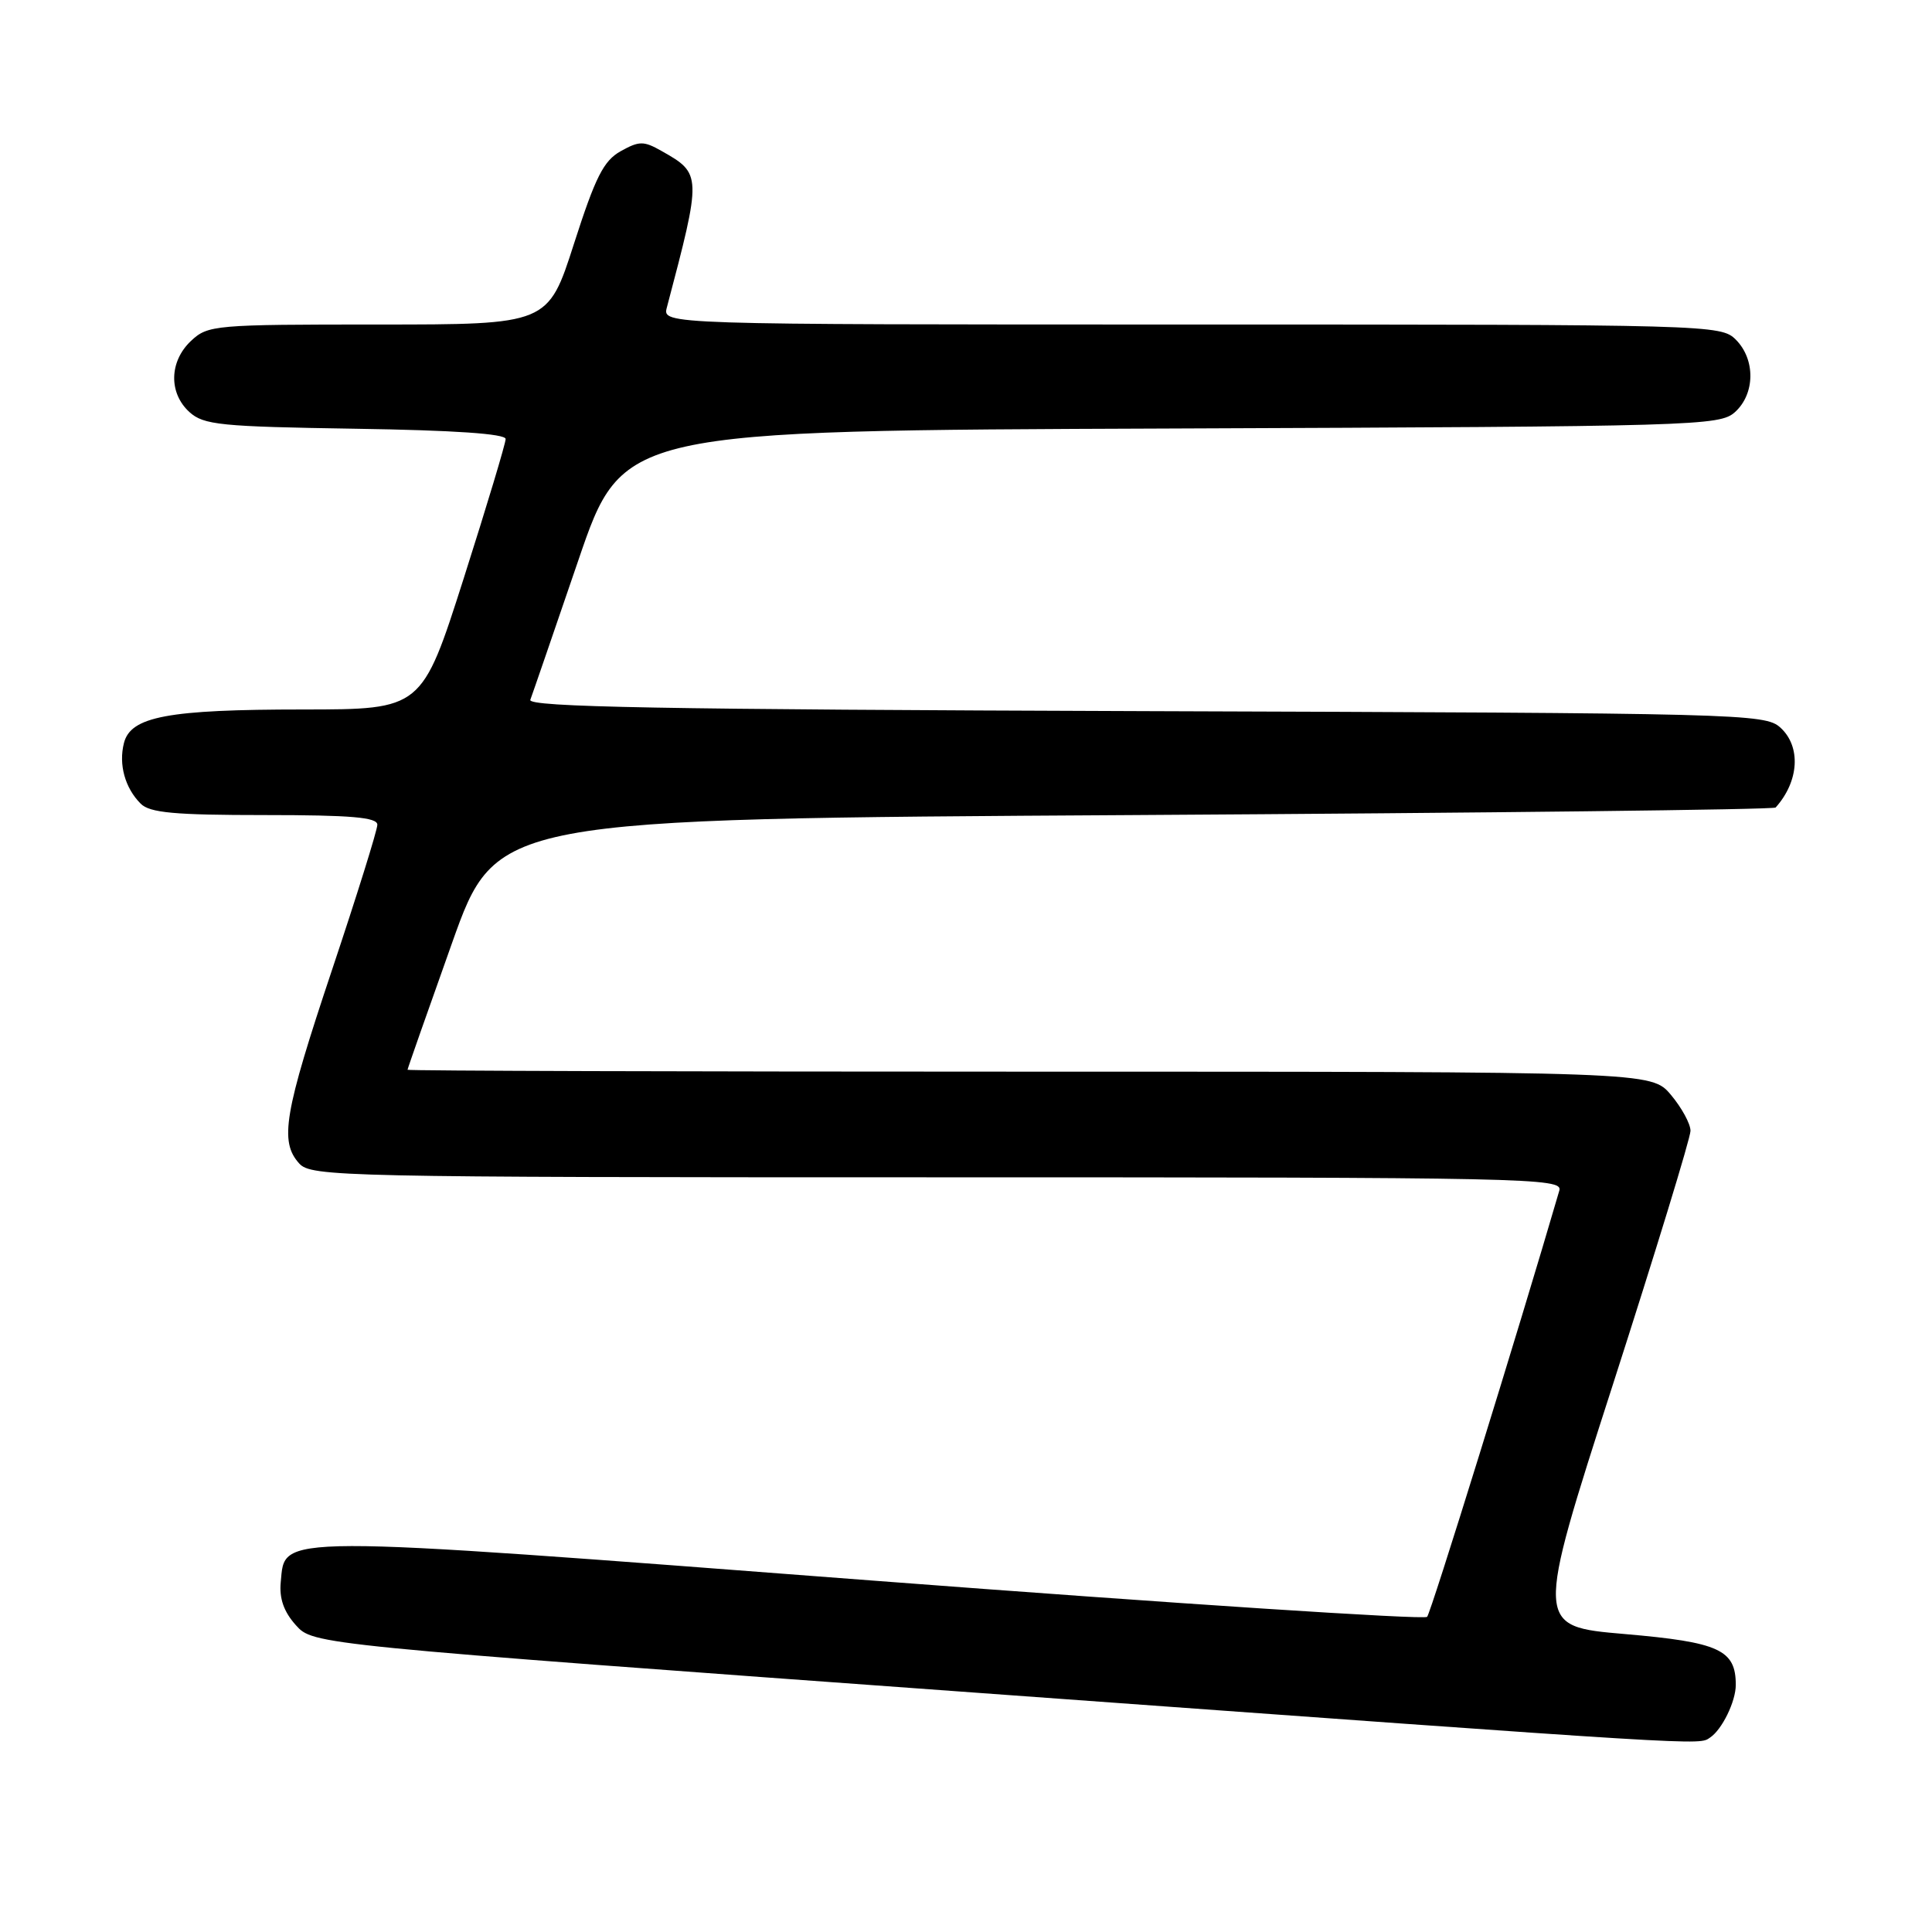 <?xml version="1.0" encoding="UTF-8" standalone="no"?>
<!DOCTYPE svg PUBLIC "-//W3C//DTD SVG 1.1//EN" "http://www.w3.org/Graphics/SVG/1.1/DTD/svg11.dtd" >
<svg xmlns="http://www.w3.org/2000/svg" xmlns:xlink="http://www.w3.org/1999/xlink" version="1.1" viewBox="0 0 256 256">
 <g >
 <path fill="currentColor"
d=" M 226.60 230.23 C 228.18 229.18 230.00 225.45 230.00 223.26 C 230.00 218.60 227.81 217.60 215.30 216.52 C 203.40 215.50 203.40 215.50 213.70 183.51 C 219.36 165.92 224.00 150.77 224.00 149.84 C 224.00 148.91 222.83 146.77 221.41 145.08 C 218.82 142.00 218.82 142.00 136.41 142.00 C 91.08 142.00 54.00 141.89 54.00 141.75 C 54.00 141.61 56.65 134.07 59.88 125.00 C 65.75 108.50 65.75 108.50 150.29 108.00 C 196.79 107.72 235.04 107.28 235.28 107.00 C 238.40 103.52 238.67 98.91 235.90 96.40 C 233.87 94.57 230.82 94.49 151.80 94.23 C 87.52 94.01 69.90 93.69 70.27 92.73 C 70.53 92.05 73.38 83.75 76.62 74.28 C 82.50 57.05 82.50 57.05 155.15 56.78 C 224.97 56.51 227.87 56.43 229.90 54.60 C 232.57 52.18 232.62 47.62 230.00 45.00 C 228.04 43.04 226.67 43.00 157.88 43.00 C 87.77 43.00 87.77 43.00 88.36 40.75 C 93.00 23.16 93.00 23.02 87.65 20.00 C 85.29 18.66 84.70 18.67 82.25 20.03 C 79.98 21.30 78.90 23.44 76.06 32.28 C 72.62 43.00 72.62 43.00 50.12 43.00 C 28.40 43.00 27.55 43.07 25.31 45.17 C 22.42 47.89 22.33 52.08 25.10 54.60 C 26.99 56.31 29.19 56.53 47.10 56.81 C 60.22 57.01 67.00 57.48 67.00 58.17 C 67.00 58.75 64.50 67.05 61.45 76.62 C 55.90 94.00 55.90 94.00 40.20 94.01 C 22.23 94.01 17.30 94.94 16.42 98.47 C 15.70 101.31 16.57 104.42 18.64 106.49 C 19.84 107.70 23.11 108.00 35.07 108.00 C 46.54 108.00 50.00 108.30 50.00 109.28 C 50.00 109.99 47.30 118.63 44.00 128.50 C 37.64 147.52 37.01 151.25 39.65 154.17 C 41.23 155.91 45.17 156.00 124.22 156.00 C 202.71 156.00 207.11 156.09 206.62 157.75 C 201.16 176.47 189.61 213.69 189.10 214.24 C 188.72 214.65 155.70 212.49 115.71 209.44 C 35.47 203.31 37.81 203.30 37.20 209.64 C 36.99 211.79 37.60 213.56 39.20 215.34 C 41.50 217.91 41.50 217.91 130.00 224.34 C 227.42 231.42 225.04 231.28 226.60 230.23 Z "/>
</g>
</svg>